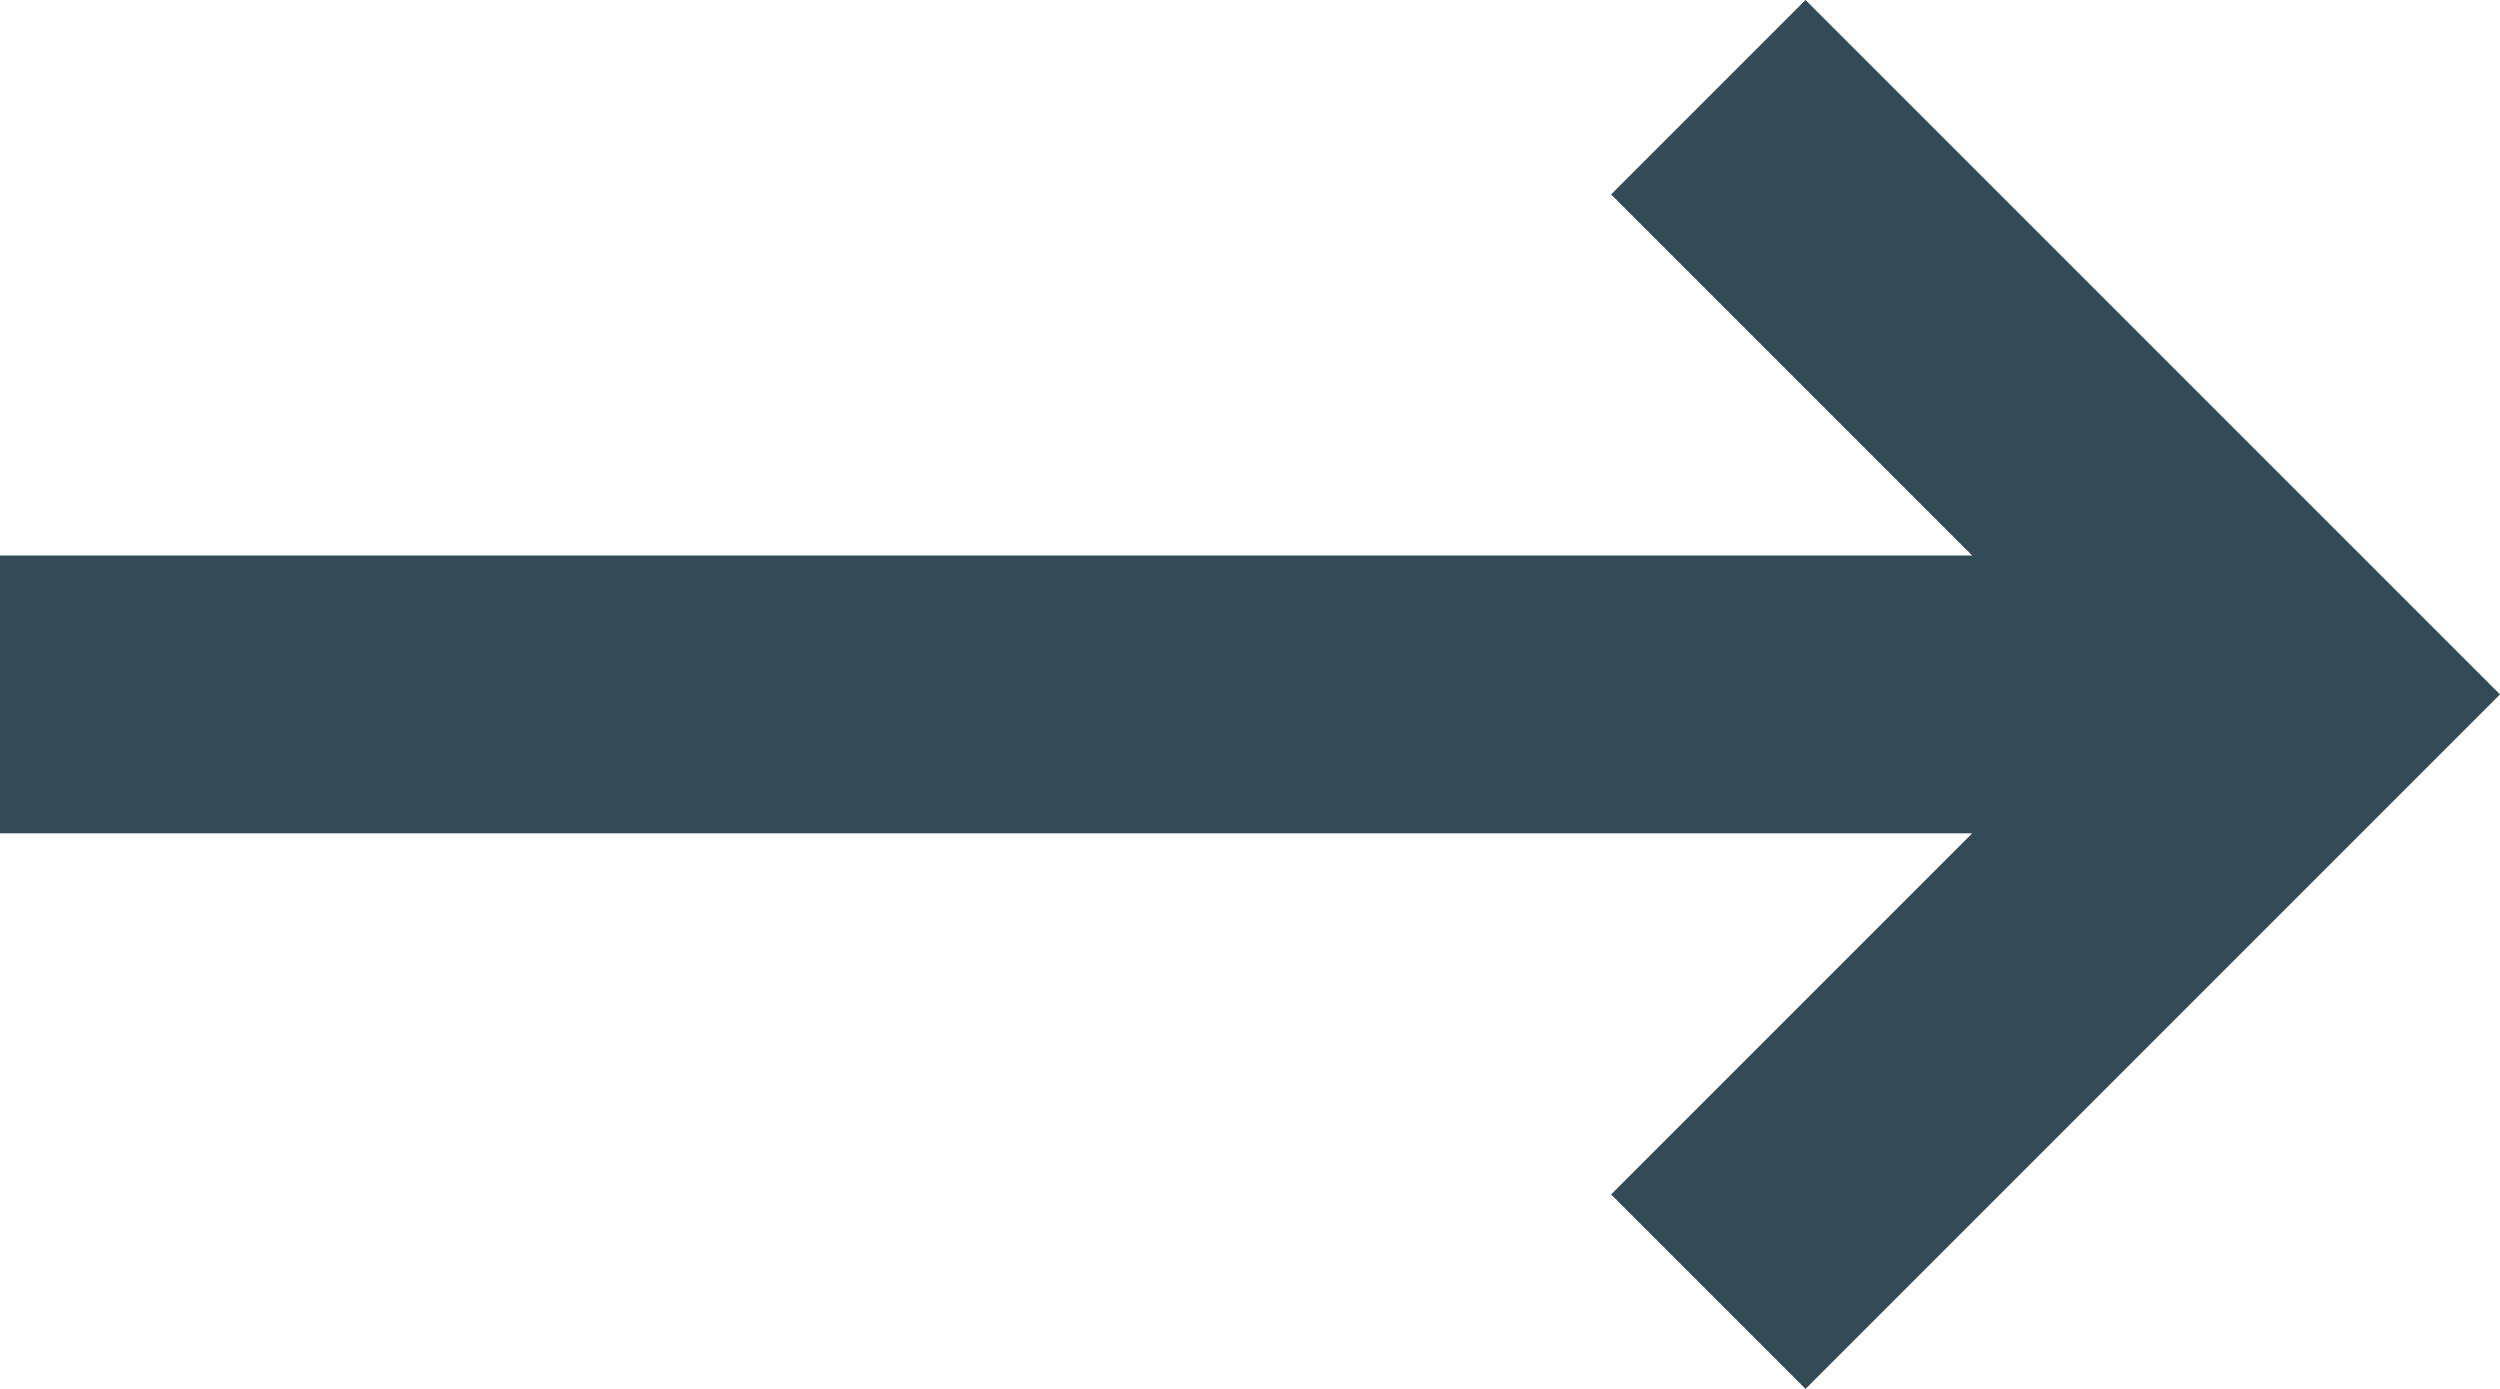 <svg xmlns="http://www.w3.org/2000/svg" width="44.667" height="24.815" viewBox="0 0 44.667 24.815">
  <path id="Tracé_16271" data-name="Tracé 16271" d="M30.259,7l-3.474,3.474,6.452,6.452H-2v4.963H33.237l-6.452,6.452,3.474,3.474L42.667,19.407Z" transform="translate(2 -7)" fill="#324b56"/>
</svg>
